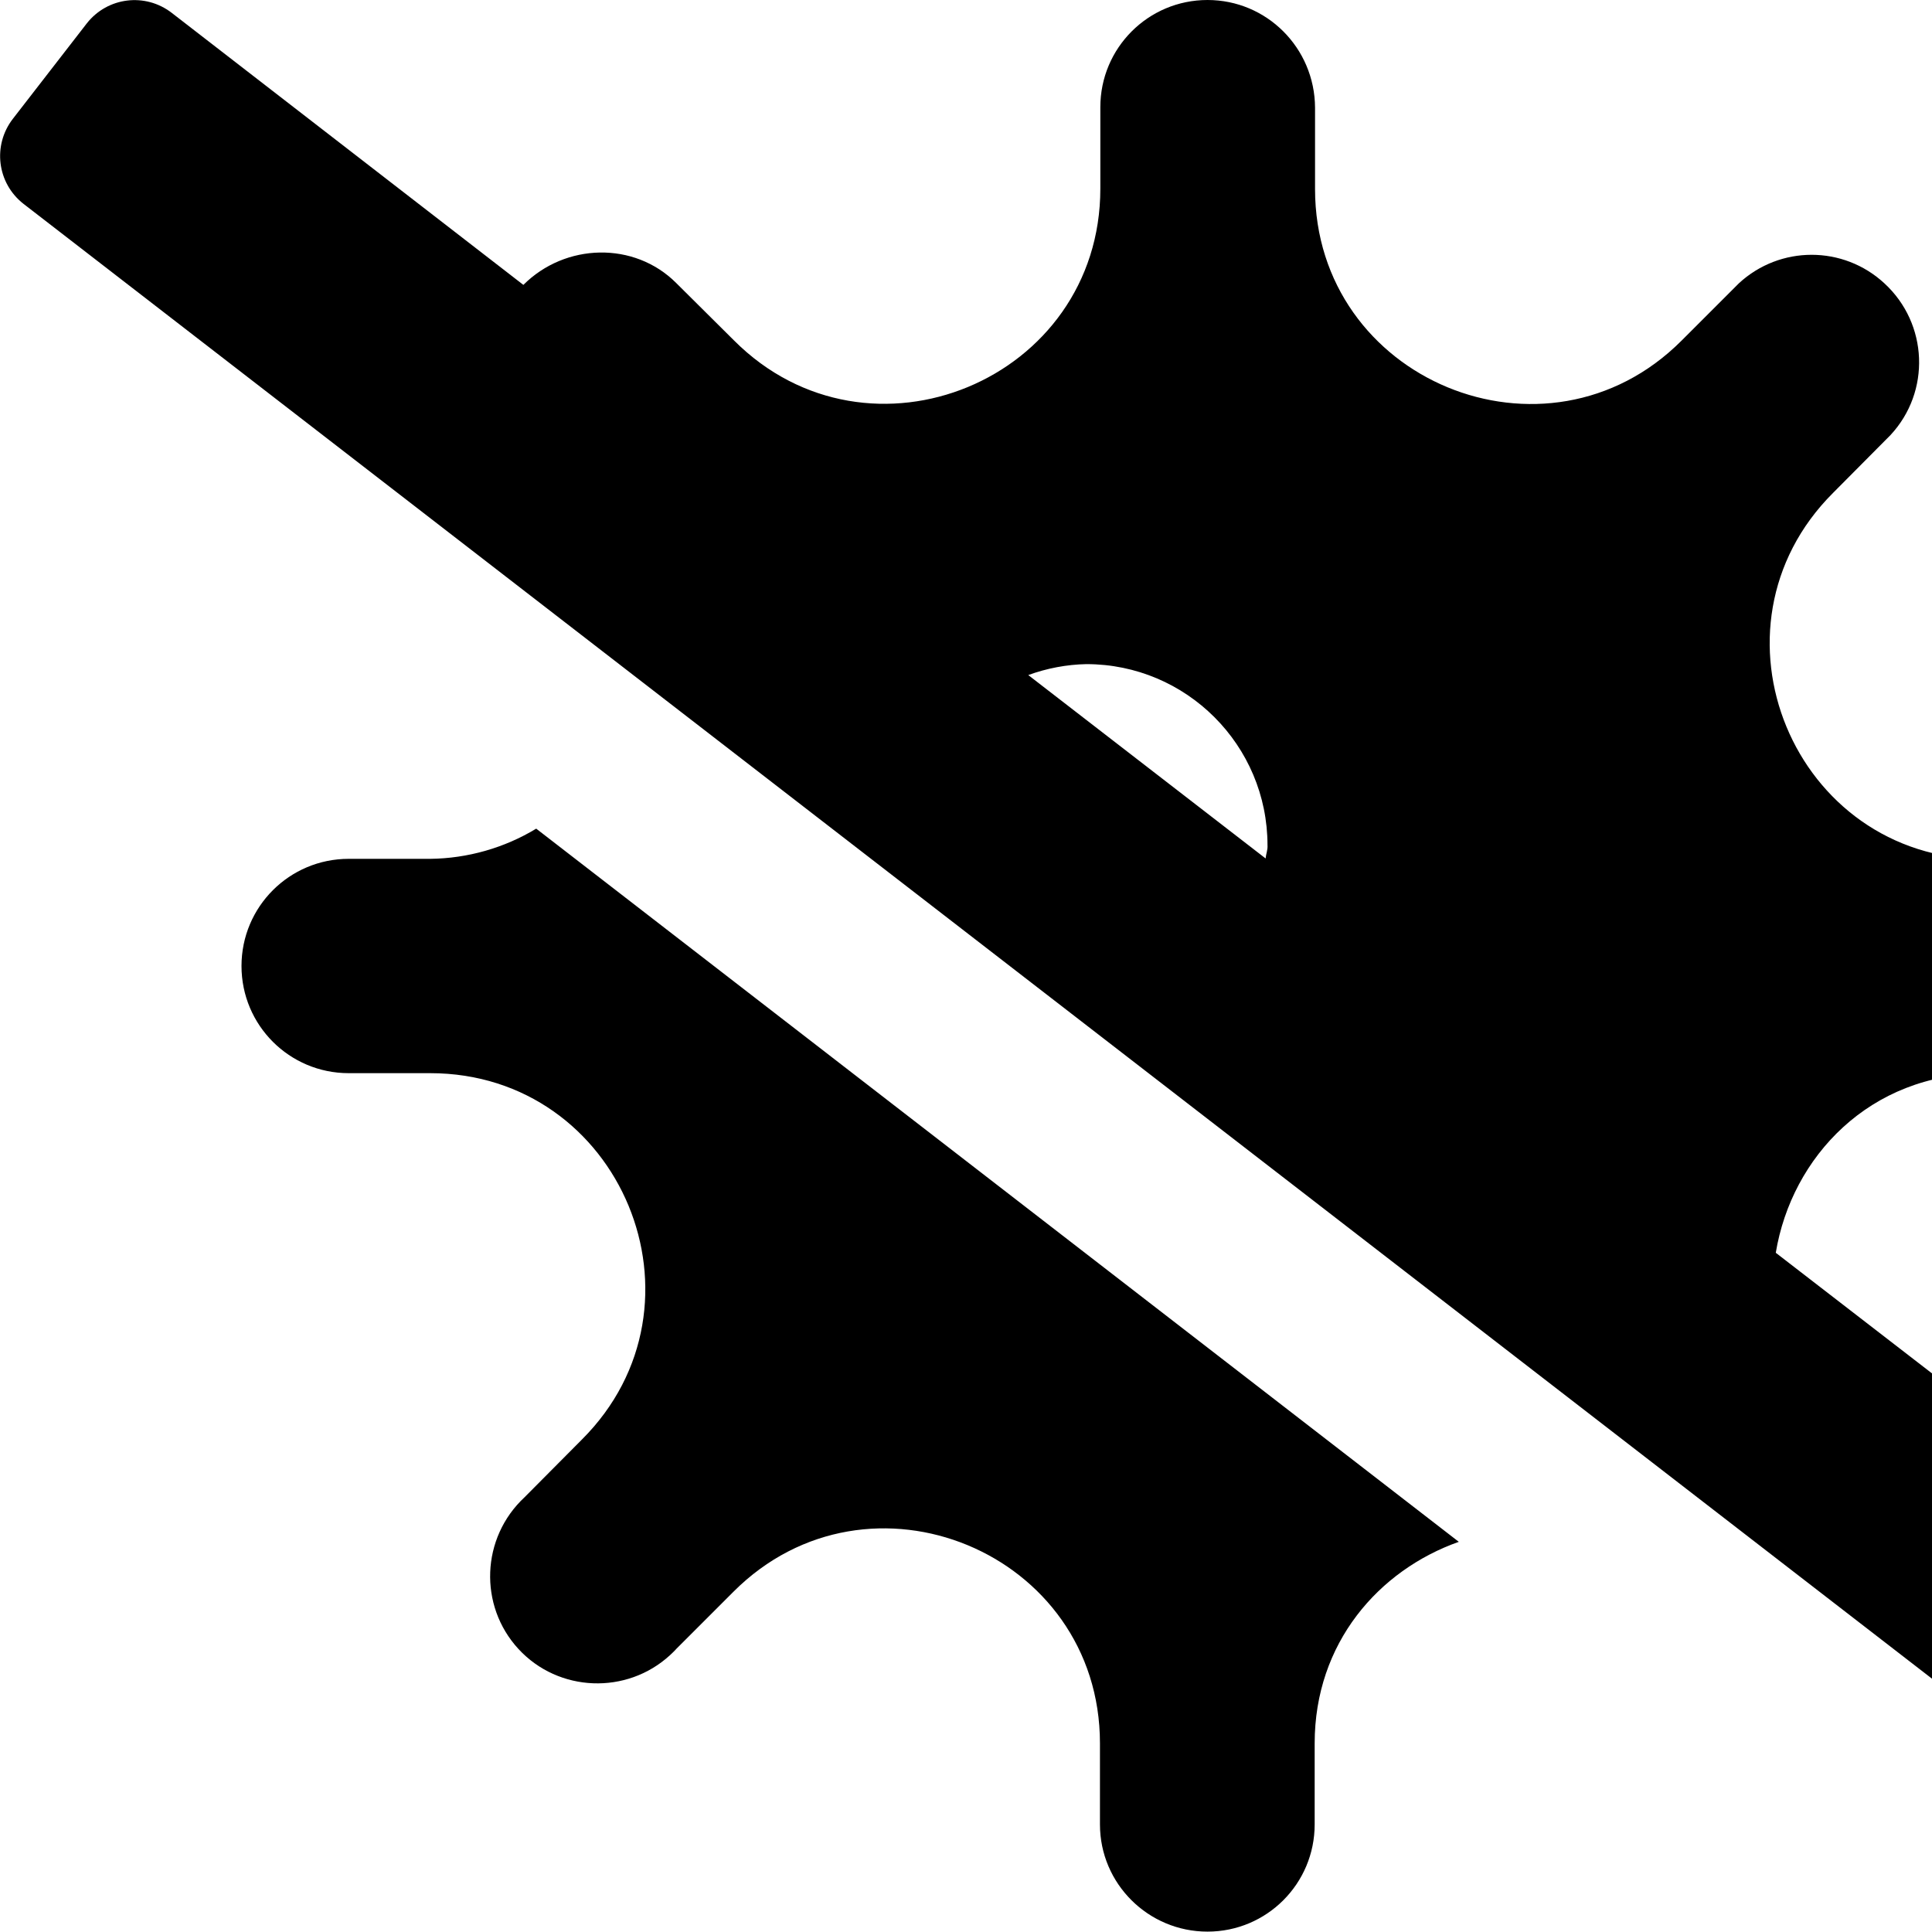 <svg xmlns="http://www.w3.org/2000/svg" version="1.1" viewBox="0 0 512 512" fill="currentColor"><path fill="currentColor" d="M114 227.6H92.4C76.7 227.6 64 240.3 64 256s12.7 28.4 28.4 28.4H114c50.7 0 76.1 61.3 40.2 97.1L139 396.8c-11.5 10.7-12.2 28.7-1.6 40.2s28.7 12.2 40.2 1.6c.5-.5 1.1-1 1.6-1.6l15.2-15.2c35.8-35.8 97.1-10.5 97.1 40.2v21.5c0 15.7 12.8 28.4 28.5 28.4s28.4-12.7 28.4-28.4V462c0-26.6 17-45.9 38.2-53.4l-244.5-189c-8.4 5.1-18.2 7.9-28.1 8m503 278.2l19.6-25.3c5.4-7 4.2-17-2.8-22.5L470.6 332c4.2-25.4 24.9-47.5 55.4-47.5h21.5c15.7 0 28.4-12.7 28.4-28.4s-12.7-28.4-28.4-28.4H526c-50.7 0-76.1-61.3-40.2-97.1l15.2-15.3c10.7-11.5 10-29.5-1.6-40.2c-10.9-10.1-27.7-10.1-38.6 0l-15.2 15.2c-35.8 35.8-97.1 10.5-97.1-40.2V28.5C348.4 12.7 335.7 0 320 0s-28.4 12.7-28.4 28.4V50c0 50.7-61.3 76.1-97.1 40.2L179.2 75c-11.1-11.1-29.4-10.6-40.5.5L45.5 3.4C38.5-2 28.5-.8 23 6.2L3.4 31.5c-5.4 7-4.2 17 2.8 22.5l588.4 454.7c6.9 5.4 17 4.1 22.4-2.9M335.4 227.5l-62.9-48.6c4.9-1.8 10.2-2.8 15.4-2.9c26.5 0 48 21.5 48 48c.1 1.2-.4 2.3-.5 3.5"/></svg>